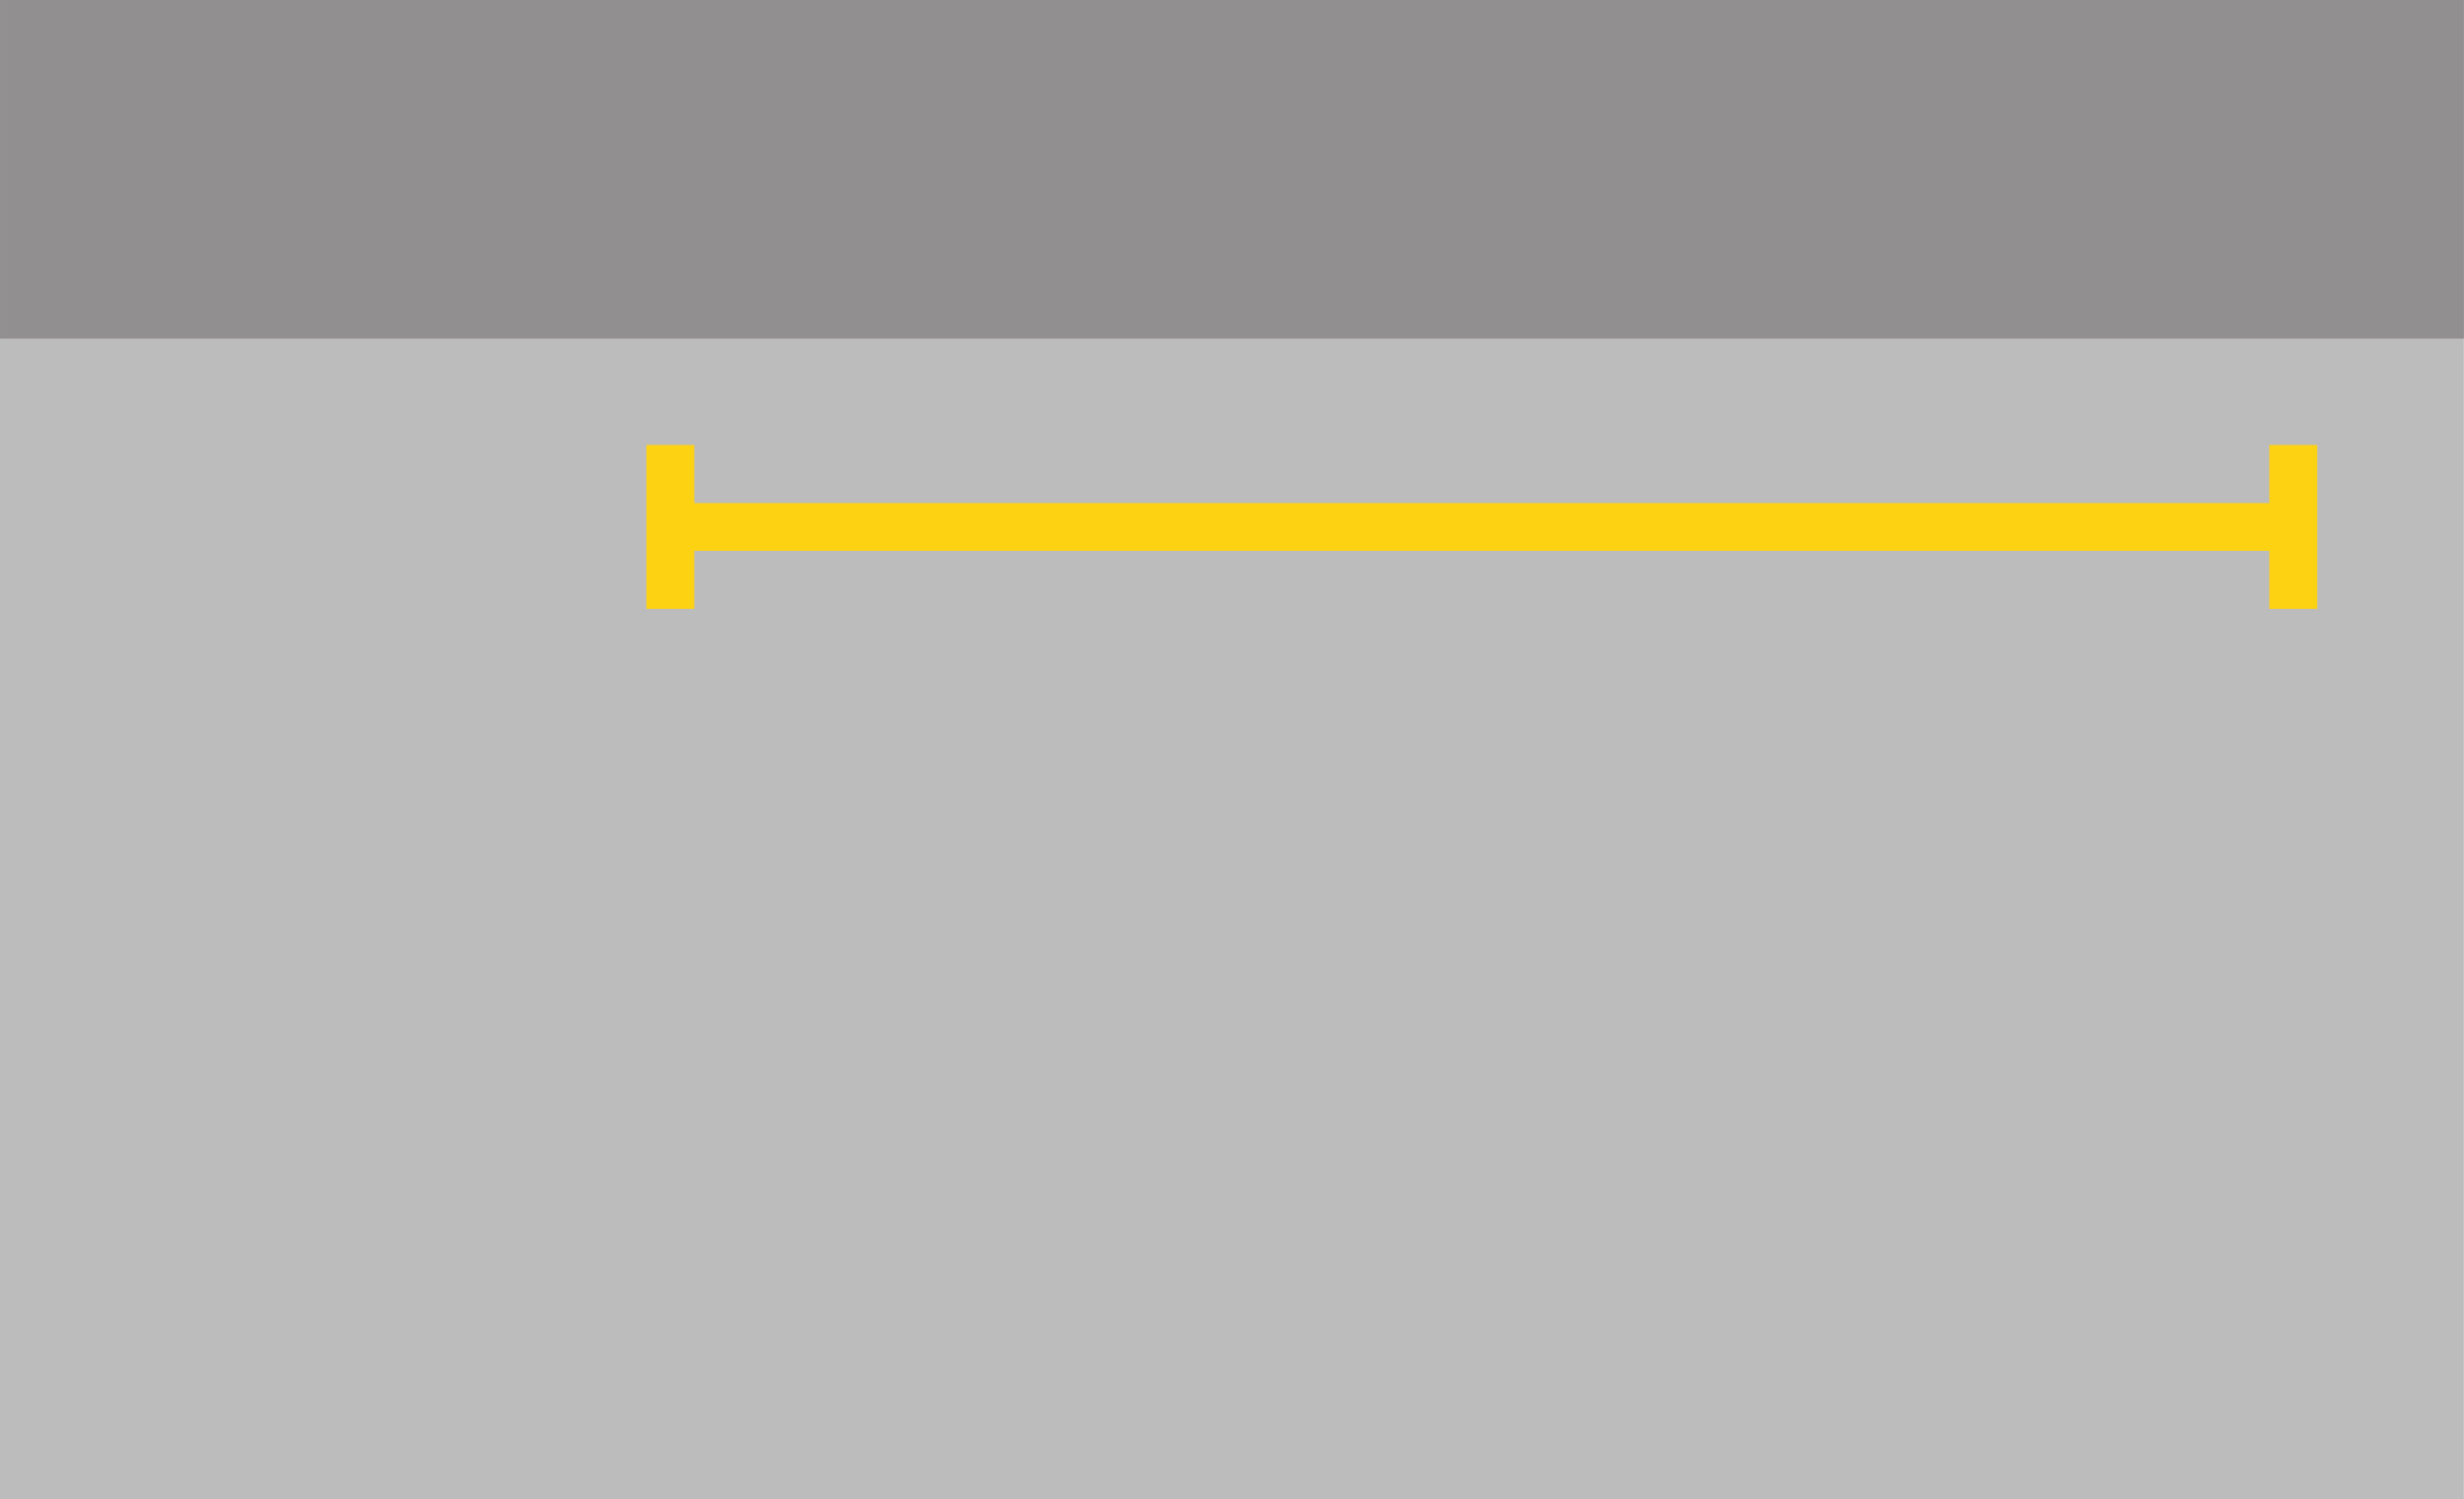 <?xml version="1.0" encoding="UTF-8" standalone="no"?>
<svg
   xmlns:dc="http://purl.org/dc/elements/1.1/"
   xmlns:cc="http://creativecommons.org/ns#"
   xmlns:rdf="http://www.w3.org/1999/02/22-rdf-syntax-ns#"
   xmlns:svg="http://www.w3.org/2000/svg"
   xmlns="http://www.w3.org/2000/svg"
   xmlns:sodipodi="http://sodipodi.sourceforge.net/DTD/sodipodi-0.dtd"
   xmlns:inkscape="http://www.inkscape.org/namespaces/inkscape"
   viewBox="0 0 173.867 105.813"
   height="105.813"
   width="173.867"
   xml:space="preserve"
   id="svg2"
   version="1.1"
   inkscape:version="0.48.4 r9939"
   sodipodi:docname="CH-Markierung-625-Halteverbotslinie.svg"><sodipodi:namedview
     pagecolor="#ffffff"
     bordercolor="#666666"
     borderopacity="1"
     objecttolerance="10"
     gridtolerance="10"
     guidetolerance="10"
     inkscape:pageopacity="0"
     inkscape:pageshadow="2"
     inkscape:window-width="640"
     inkscape:window-height="480"
     id="namedview15"
     showgrid="false"
     inkscape:zoom="1.9095092"
     inkscape:cx="86.933334"
     inkscape:cy="52.906666"
     inkscape:window-x="0"
     inkscape:window-y="0"
     inkscape:window-maximized="0"
     inkscape:current-layer="svg2" /><defs
     id="defs6" /><path
     id="path14"
     style="fill:#bdbcbc;fill-opacity:1;fill-rule:nonzero;stroke:none"
     d="M 0,105.813 H 173.856 V 0.02 H 0 z"
     inkscape:connector-curvature="0" /><path
     id="path16"
     style="fill:#918f90;fill-opacity:1;fill-rule:nonzero;stroke:none"
     d="M 0.002,2.6597866e-4 H 173.86 V 23.894 H 0.002 V 2.6597866e-4"
     inkscape:connector-curvature="0" /><path
     id="path18"
     style="fill:#fcd213;fill-opacity:1;fill-rule:nonzero;stroke:none"
     d="m 160.131,31.4 h 3.38 v 11.568 h -3.38 V 38.869 H 48.991 v 4.099 H 45.611 V 31.4 h 3.379 v 4.099 H 160.131 v -4.099"
     inkscape:connector-curvature="0" /></svg>